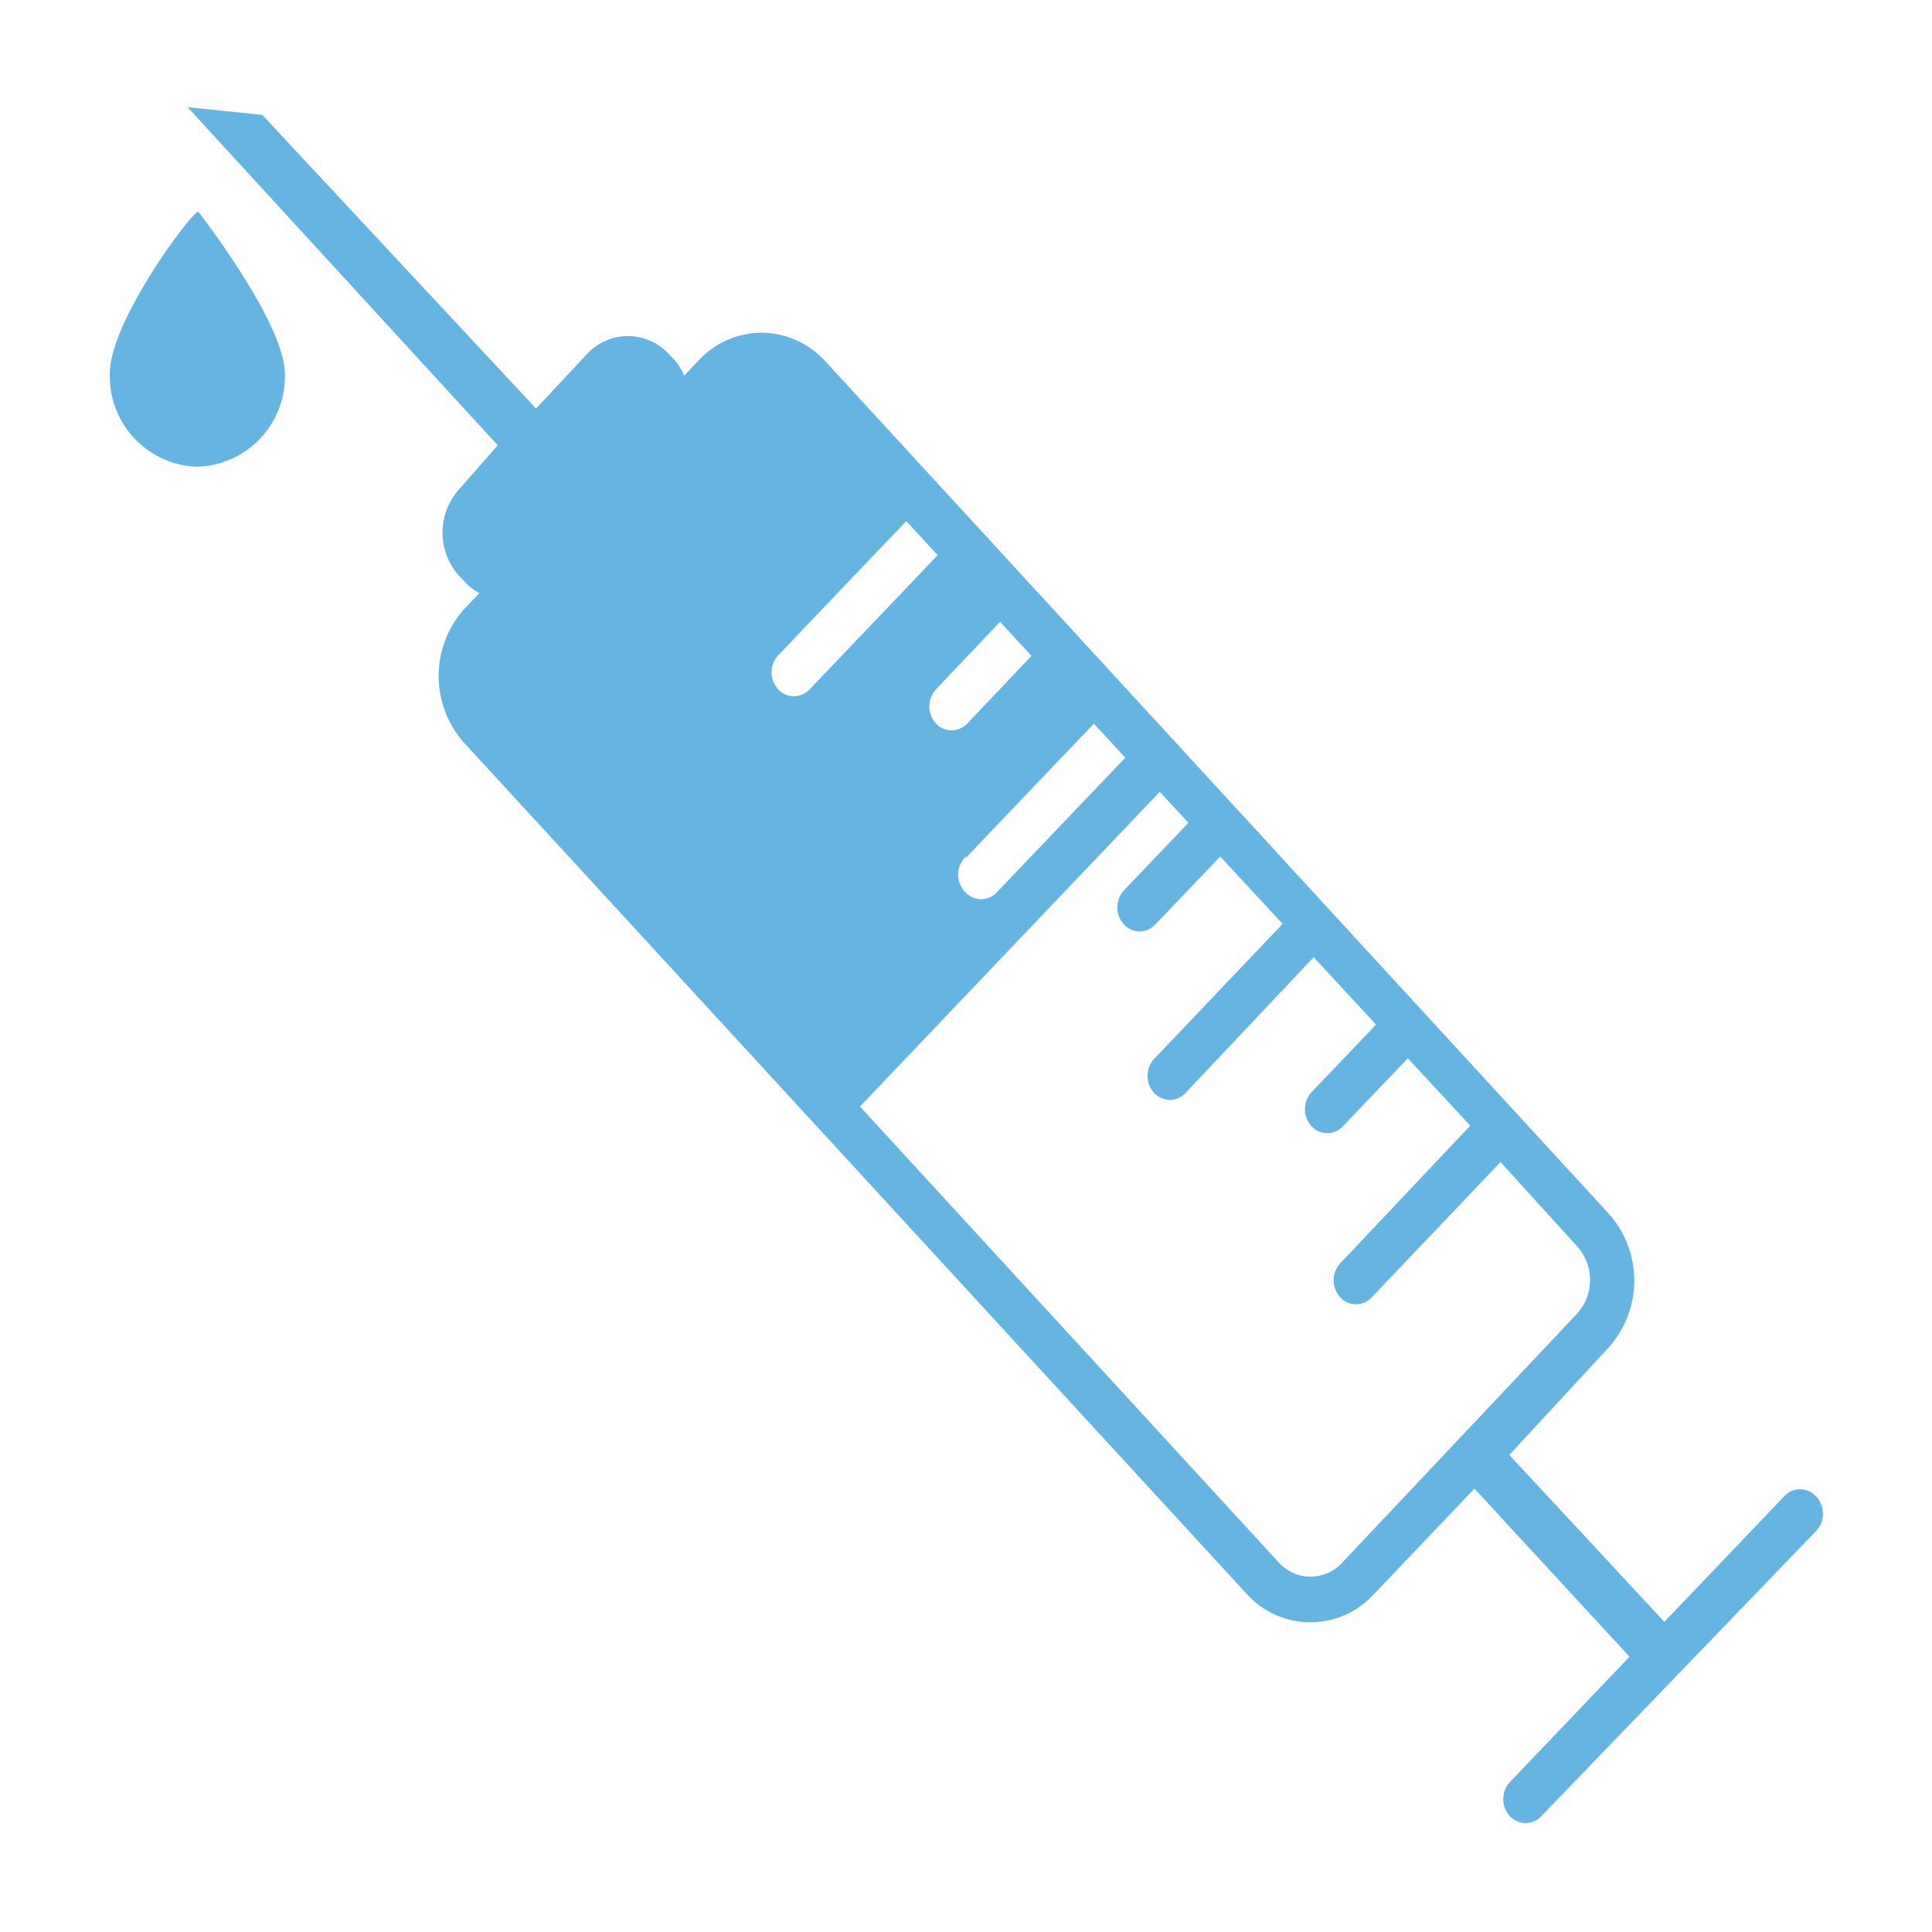 <svg id="Layer_1" data-name="Layer 1" xmlns="http://www.w3.org/2000/svg" viewBox="0 0 50.46 50.46"><defs><style>.cls-1{fill:#65b4e1;}</style></defs><title>vacunas</title><path class="cls-1" d="M2.87,9.74a2.36,2.36,0,0,0,2.27,2.45,2.36,2.36,0,0,0,2.3-2.42c0-1.34-2.26-4.24-2.26-4.24C5,5.53,2.87,8.4,2.87,9.74Z"/><path class="cls-1" d="M47.43,39.08a.56.56,0,0,0-.83,0l-3.13,3.28L39.42,38,42,35.21a2.62,2.62,0,0,0,0-3.53L21.56,9.44a2.26,2.26,0,0,0-1.65-.75h0a2.26,2.26,0,0,0-1.66.72l-.38.4a1.57,1.57,0,0,0-.22-.37l-.18-.19a1.45,1.45,0,0,0-2.14,0L14,10.67,6.85,3,4.9,2.8,13,11.63,12,12.77a1.69,1.69,0,0,0,0,2.28l.18.19a1.48,1.48,0,0,0,.34.25l-.38.4a2.62,2.62,0,0,0,0,3.53L32.57,41.64a2.24,2.24,0,0,0,3.31,0l2.63-2.76,4.05,4.39-3.13,3.28a.66.66,0,0,0,0,.88.56.56,0,0,0,.83,0L47.42,40A.66.66,0,0,0,47.43,39.08ZM20.32,18a.66.66,0,0,1,0-.88l3.35-3.51.82.89L21.15,18A.56.56,0,0,1,20.32,18Zm4.13,0,1.67-1.76.82.89-1.67,1.76a.56.56,0,0,1-.83,0A.66.66,0,0,1,24.45,18Zm.77,4.41,3.35-3.51.82.89-3.35,3.51a.56.56,0,0,1-.83,0A.65.65,0,0,1,25.23,22.37Zm9.83,18.41a1.13,1.13,0,0,1-.83.36h0a1.13,1.13,0,0,1-.82-.37L22.46,28.9l7.83-8.22.75.81-1.69,1.77a.66.66,0,0,0,0,.88.56.56,0,0,0,.83,0l1.69-1.77,1.63,1.76-3.36,3.53a.66.66,0,0,0,0,.88.56.56,0,0,0,.83,0L34.31,25l1.63,1.76-1.69,1.77a.66.66,0,0,0,0,.88.56.56,0,0,0,.83,0l1.69-1.77,1.63,1.76L35,33a.66.66,0,0,0,0,.88.56.56,0,0,0,.83,0l3.36-3.53,2,2.2a1.31,1.31,0,0,1,0,1.76Z"/></svg>